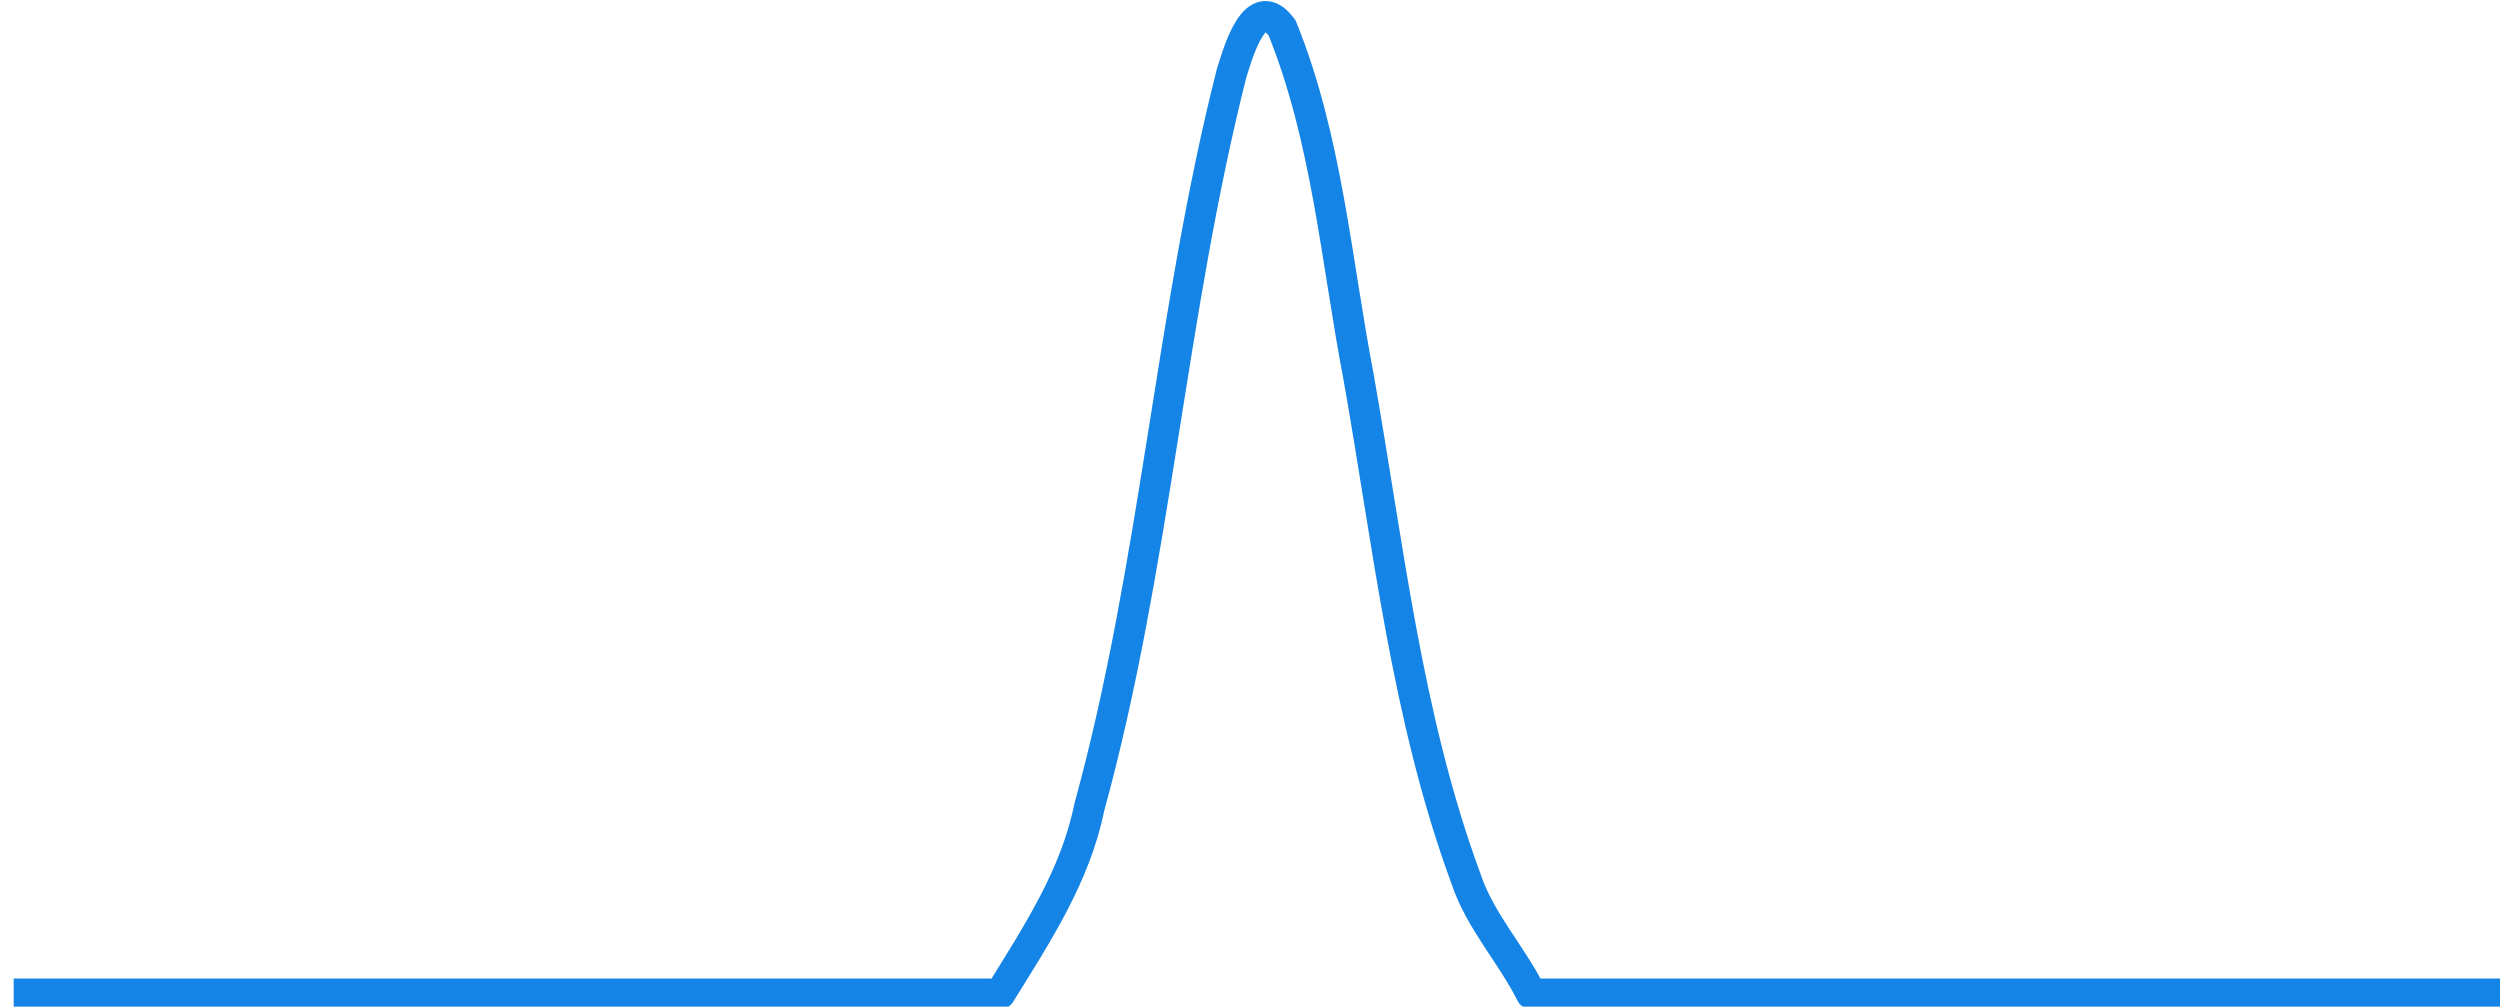 <?xml version="1.0" encoding="UTF-8" standalone="no"?>
<svg
   xmlns:dc="http://purl.org/dc/elements/1.1/"
   xmlns:cc="http://creativecommons.org/ns#"
   xmlns:rdf="http://www.w3.org/1999/02/22-rdf-syntax-ns#"
   xmlns:svg="http://www.w3.org/2000/svg"
   xmlns="http://www.w3.org/2000/svg"
   xmlns:sodipodi="http://sodipodi.sourceforge.net/DTD/sodipodi-0.dtd"
   xmlns:inkscape="http://www.inkscape.org/namespaces/inkscape"
   width="32.69mm"
   height="13.162mm"
   viewBox="0 0 32.69 13.162"
   version="1.1"
   id="svg42054"
   sodipodi:docname="gabor-uncertainty-1.svg"
   inkscape:version="1.0.1 (3bc2e813f5, 2020-09-07)">
  <defs
     id="defs42048" />
  <sodipodi:namedview
     id="base"
     pagecolor="#ffffff"
     bordercolor="#666666"
     borderopacity="1.0"
     inkscape:pageopacity="0.0"
     inkscape:pageshadow="2"
     inkscape:zoom="5.6"
     inkscape:cx="20.269318"
     inkscape:cy="-6.2300791"
     inkscape:document-units="mm"
     inkscape:current-layer="layer1"
     inkscape:document-rotation="0"
     showgrid="false"
     inkscape:window-width="1920"
     inkscape:window-height="1001"
     inkscape:window-x="-9"
     inkscape:window-y="1341"
     inkscape:window-maximized="1" />
  <g
     inkscape:label="Layer 1"
     inkscape:groupmode="layer"
     id="layer1"
     transform="translate(-142.972,-133.259)">
    <g
       id="g43789"
       transform="matrix(0.212,0,0,0.212,29.4,124.873)"
       style="stroke-width:1.89;stroke-miterlimit:4;stroke-dasharray:none">
      <path
         id="path43791"
         style="fill:none;stroke:#1484e6;stroke-width:1.89;stroke-linecap:butt;stroke-linejoin:round;stroke-miterlimit:4;stroke-dasharray:none;stroke-opacity:1"
         d="M 536.56,100.857 C 556.84,100.857 577.12,100.857 597.4,100.857 C 599.65,97.217 602.045,93.602 602.909,89.328 C 606.988,74.488 607.902,58.97 611.68,44.074 C 612.136,42.606 613.169,39.044 614.8,41.286 C 617.564,48.115 618.129,55.581 619.506,62.77 C 621.351,73.148 622.471,83.792 626.128,93.728 C 626.995,96.359 628.936,98.401 630.16,100.857 C 650.44,100.857 670.72,100.857 691,100.857" />
    </g>
  </g>
</svg>
